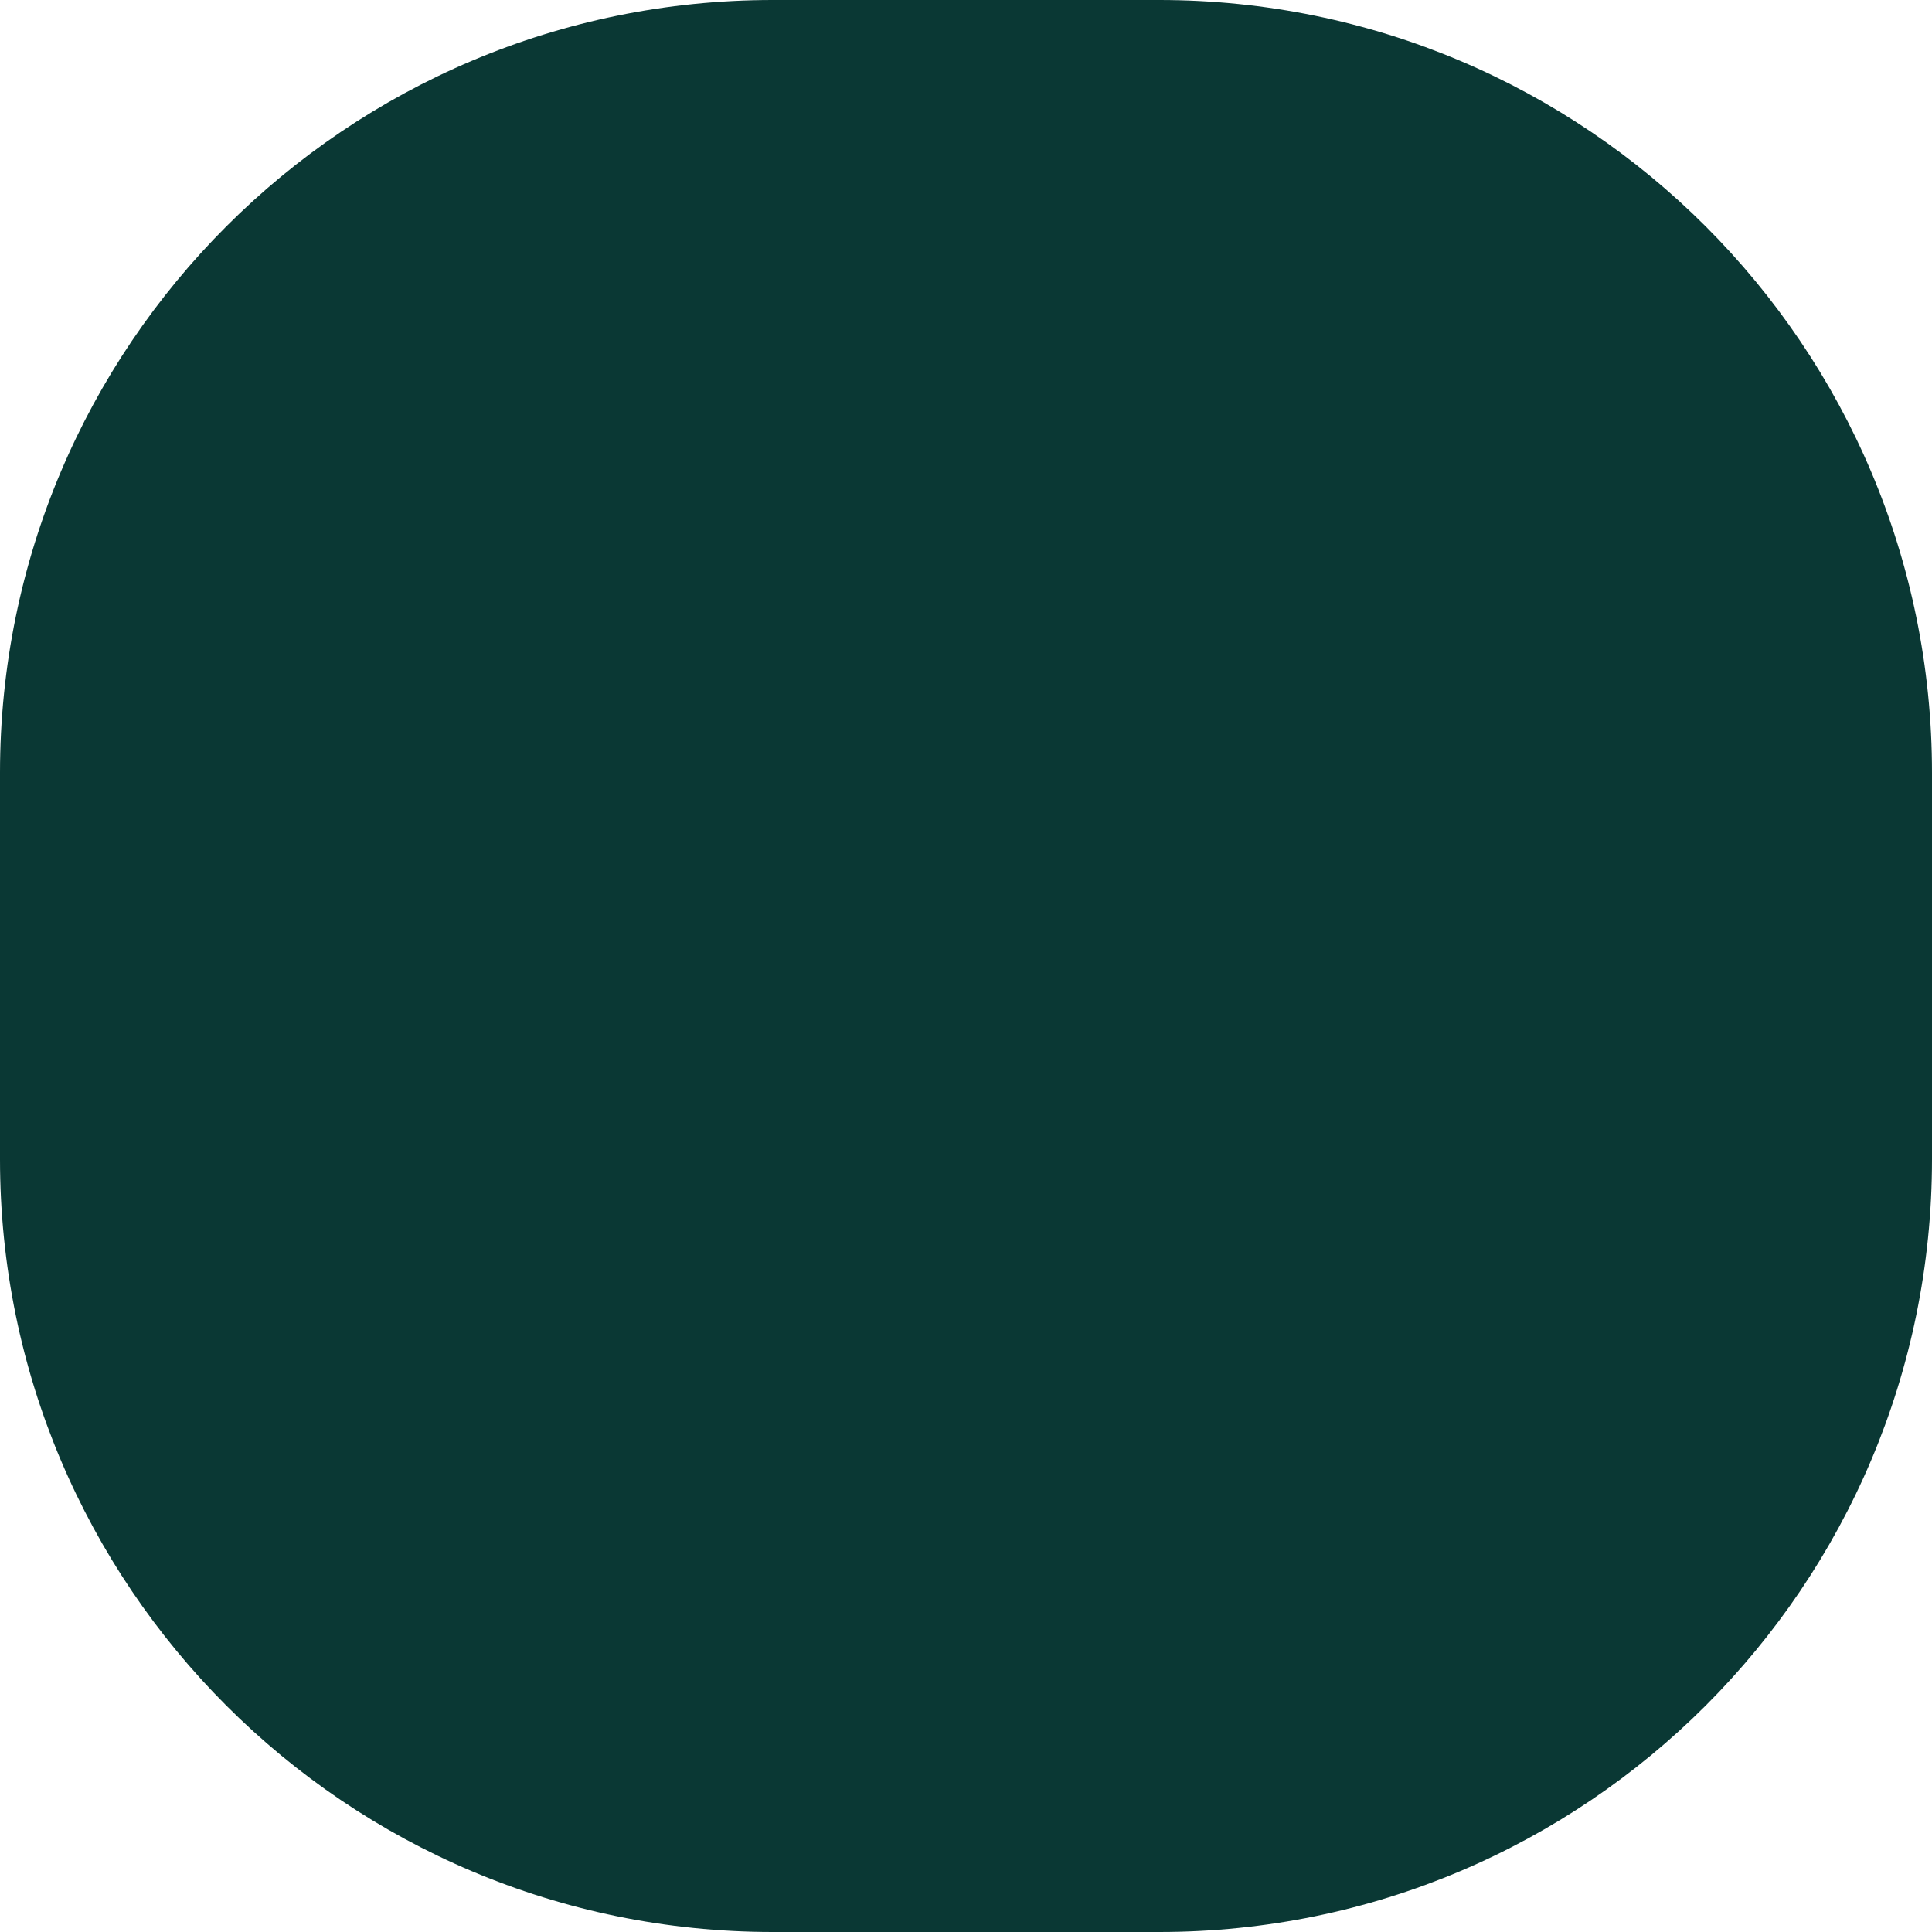 <svg width="30" height="30" viewBox="0 0 30 30" fill="none" xmlns="http://www.w3.org/2000/svg">
<path d="M0 12C0 5.373 5.373 0 12 0H18C24.627 0 30 5.373 30 12V18C30 24.627 24.627 30 18 30H12C5.373 30 0 24.627 0 18V12Z" fill="#0A3834"/>
</svg>
